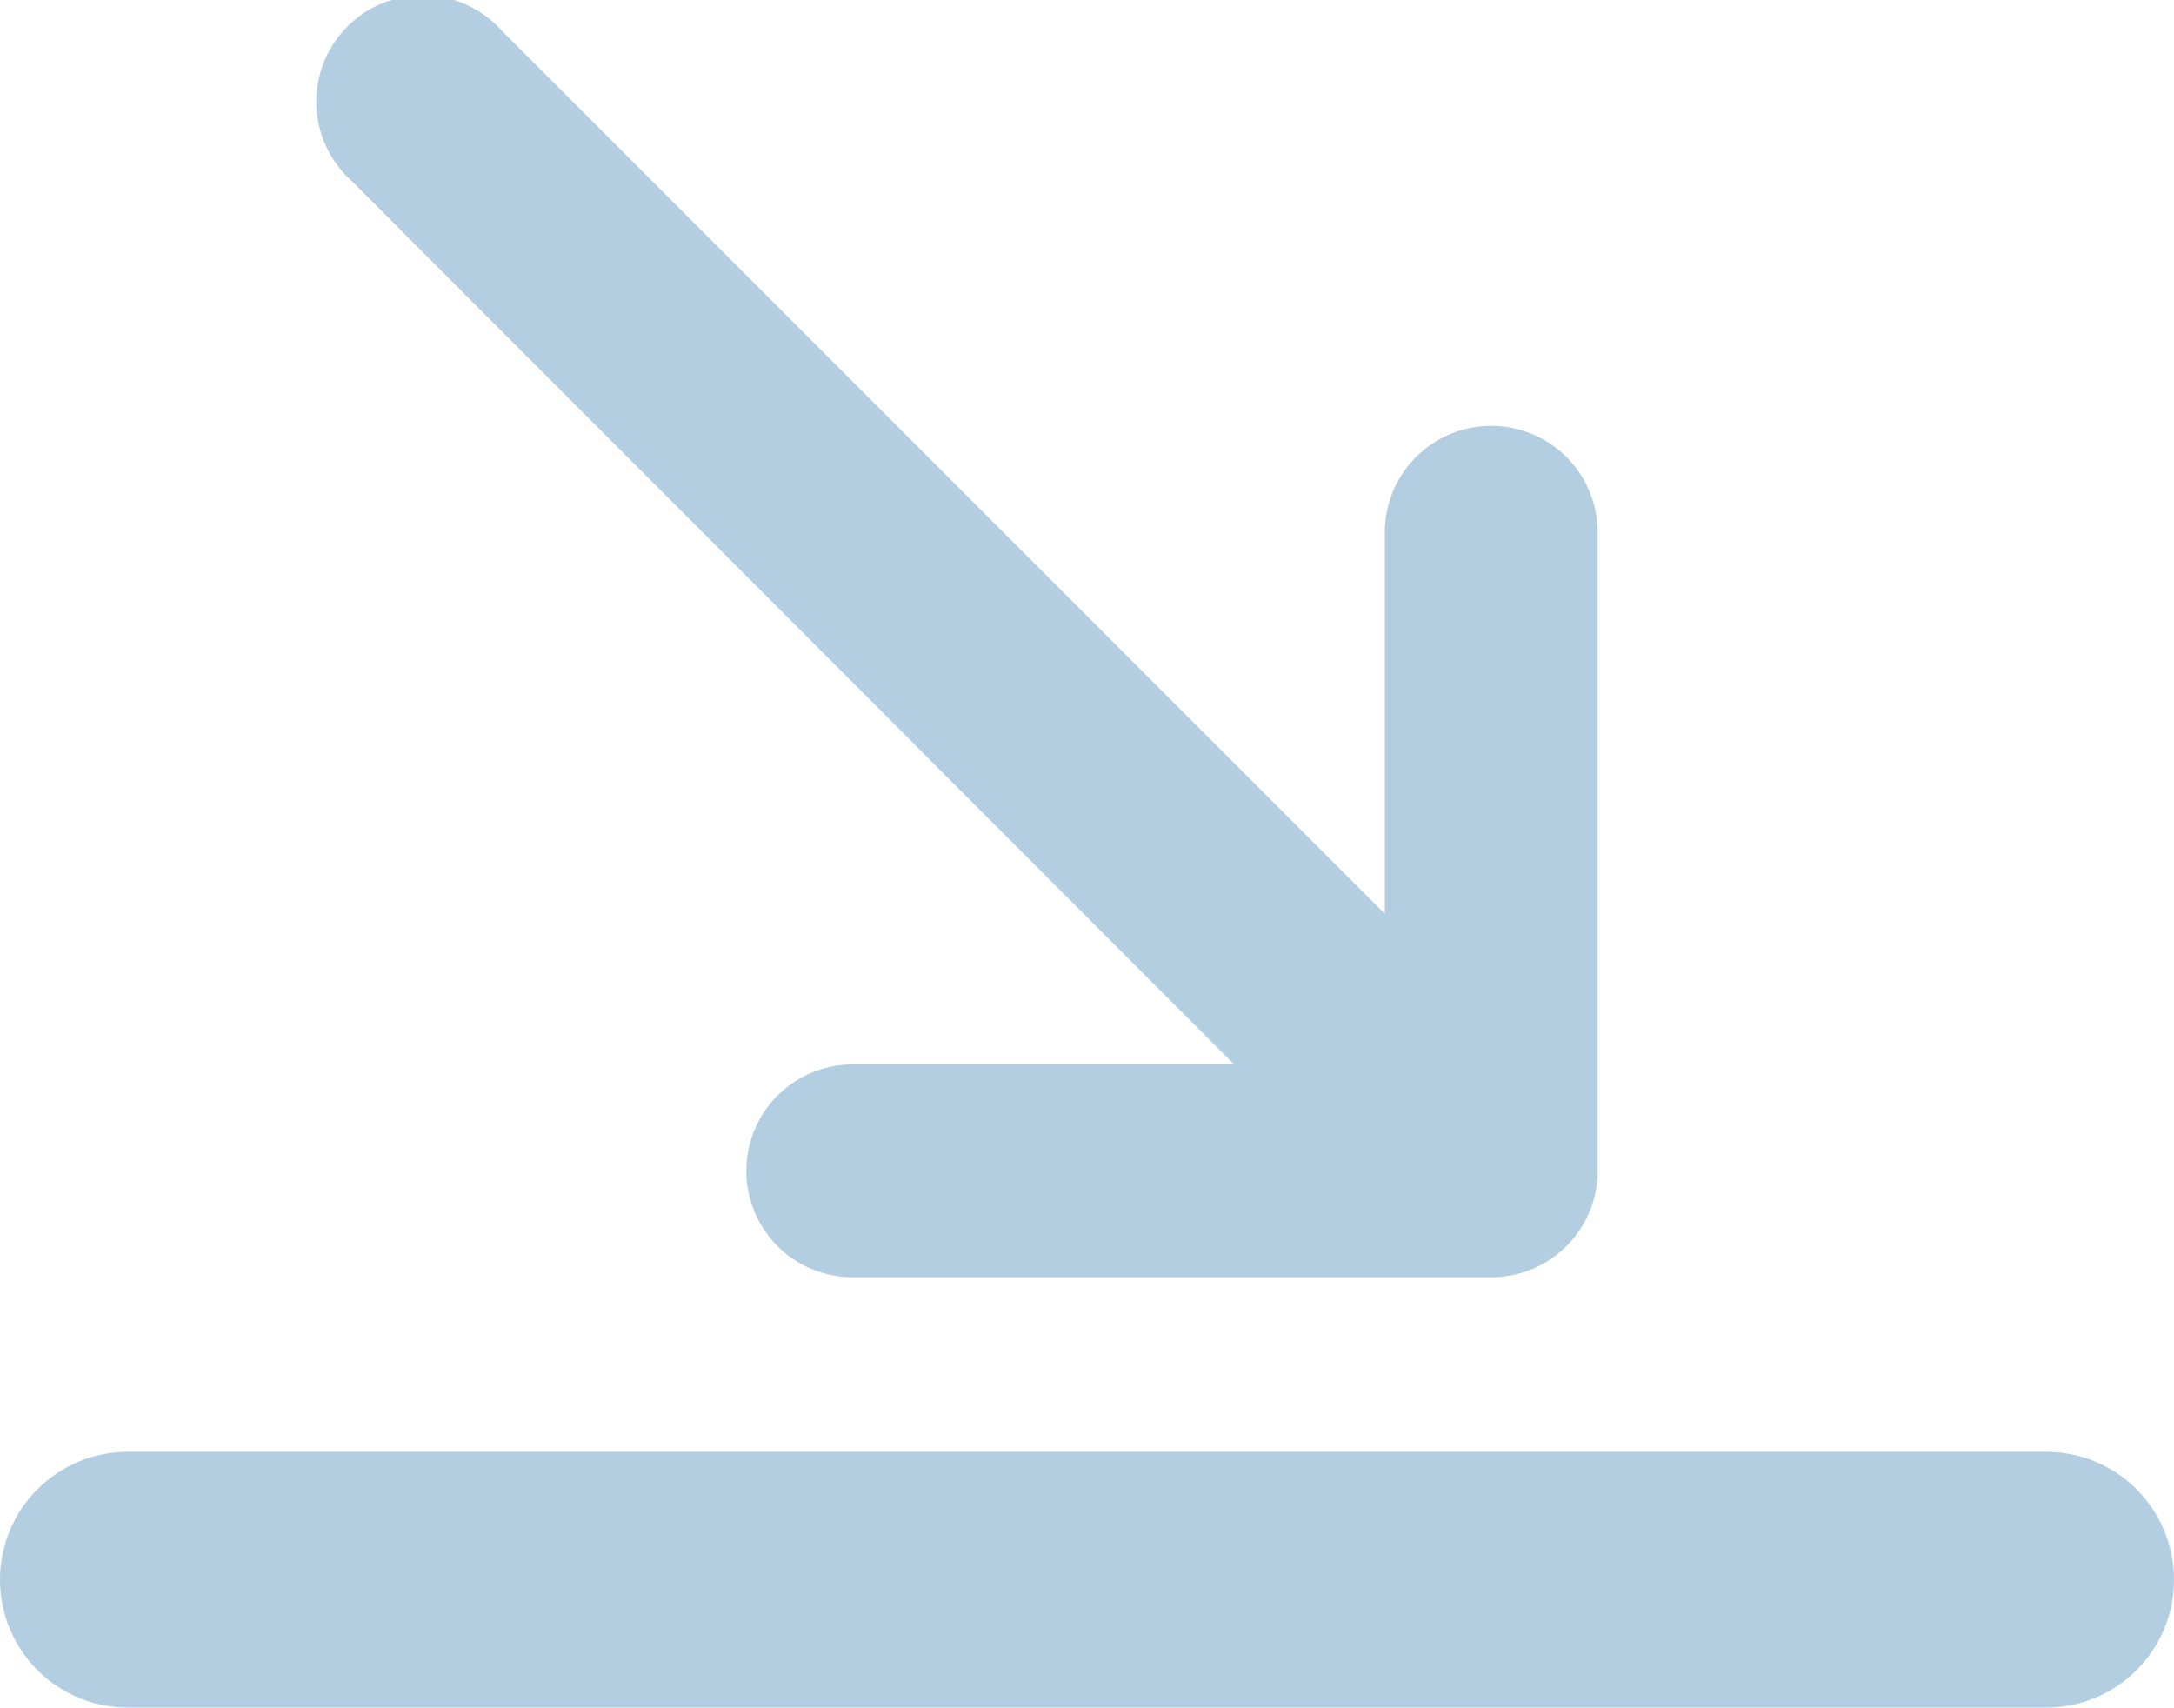<svg xmlns="http://www.w3.org/2000/svg" width="17" height="13.352" viewBox="0 0 17 13.352">
    <g id="Group_414" data-name="Group 414" transform="translate(-13027.5 -22763)">
        <line id="Line_239" data-name="Line 239" x2="15" transform="translate(13028.5 22775.352)" fill="none" stroke="#b3cee1" stroke-linecap="round" stroke-width="2" />
        <path id="Icon_metro-arrow-up-right" data-name="Icon metro-arrow-up-right" d="M7.847,6.028l6.9,6.9V9.945a.832.832,0,1,1,1.664,0v4.993a.831.831,0,0,1-.832.832H10.586a.832.832,0,0,1,0-1.664h2.983L6.67,7.2A.832.832,0,1,1,7.847,6.028Z" transform="translate(13023.582 22757.217)" fill="#b3cee1" />
    </g>
</svg>